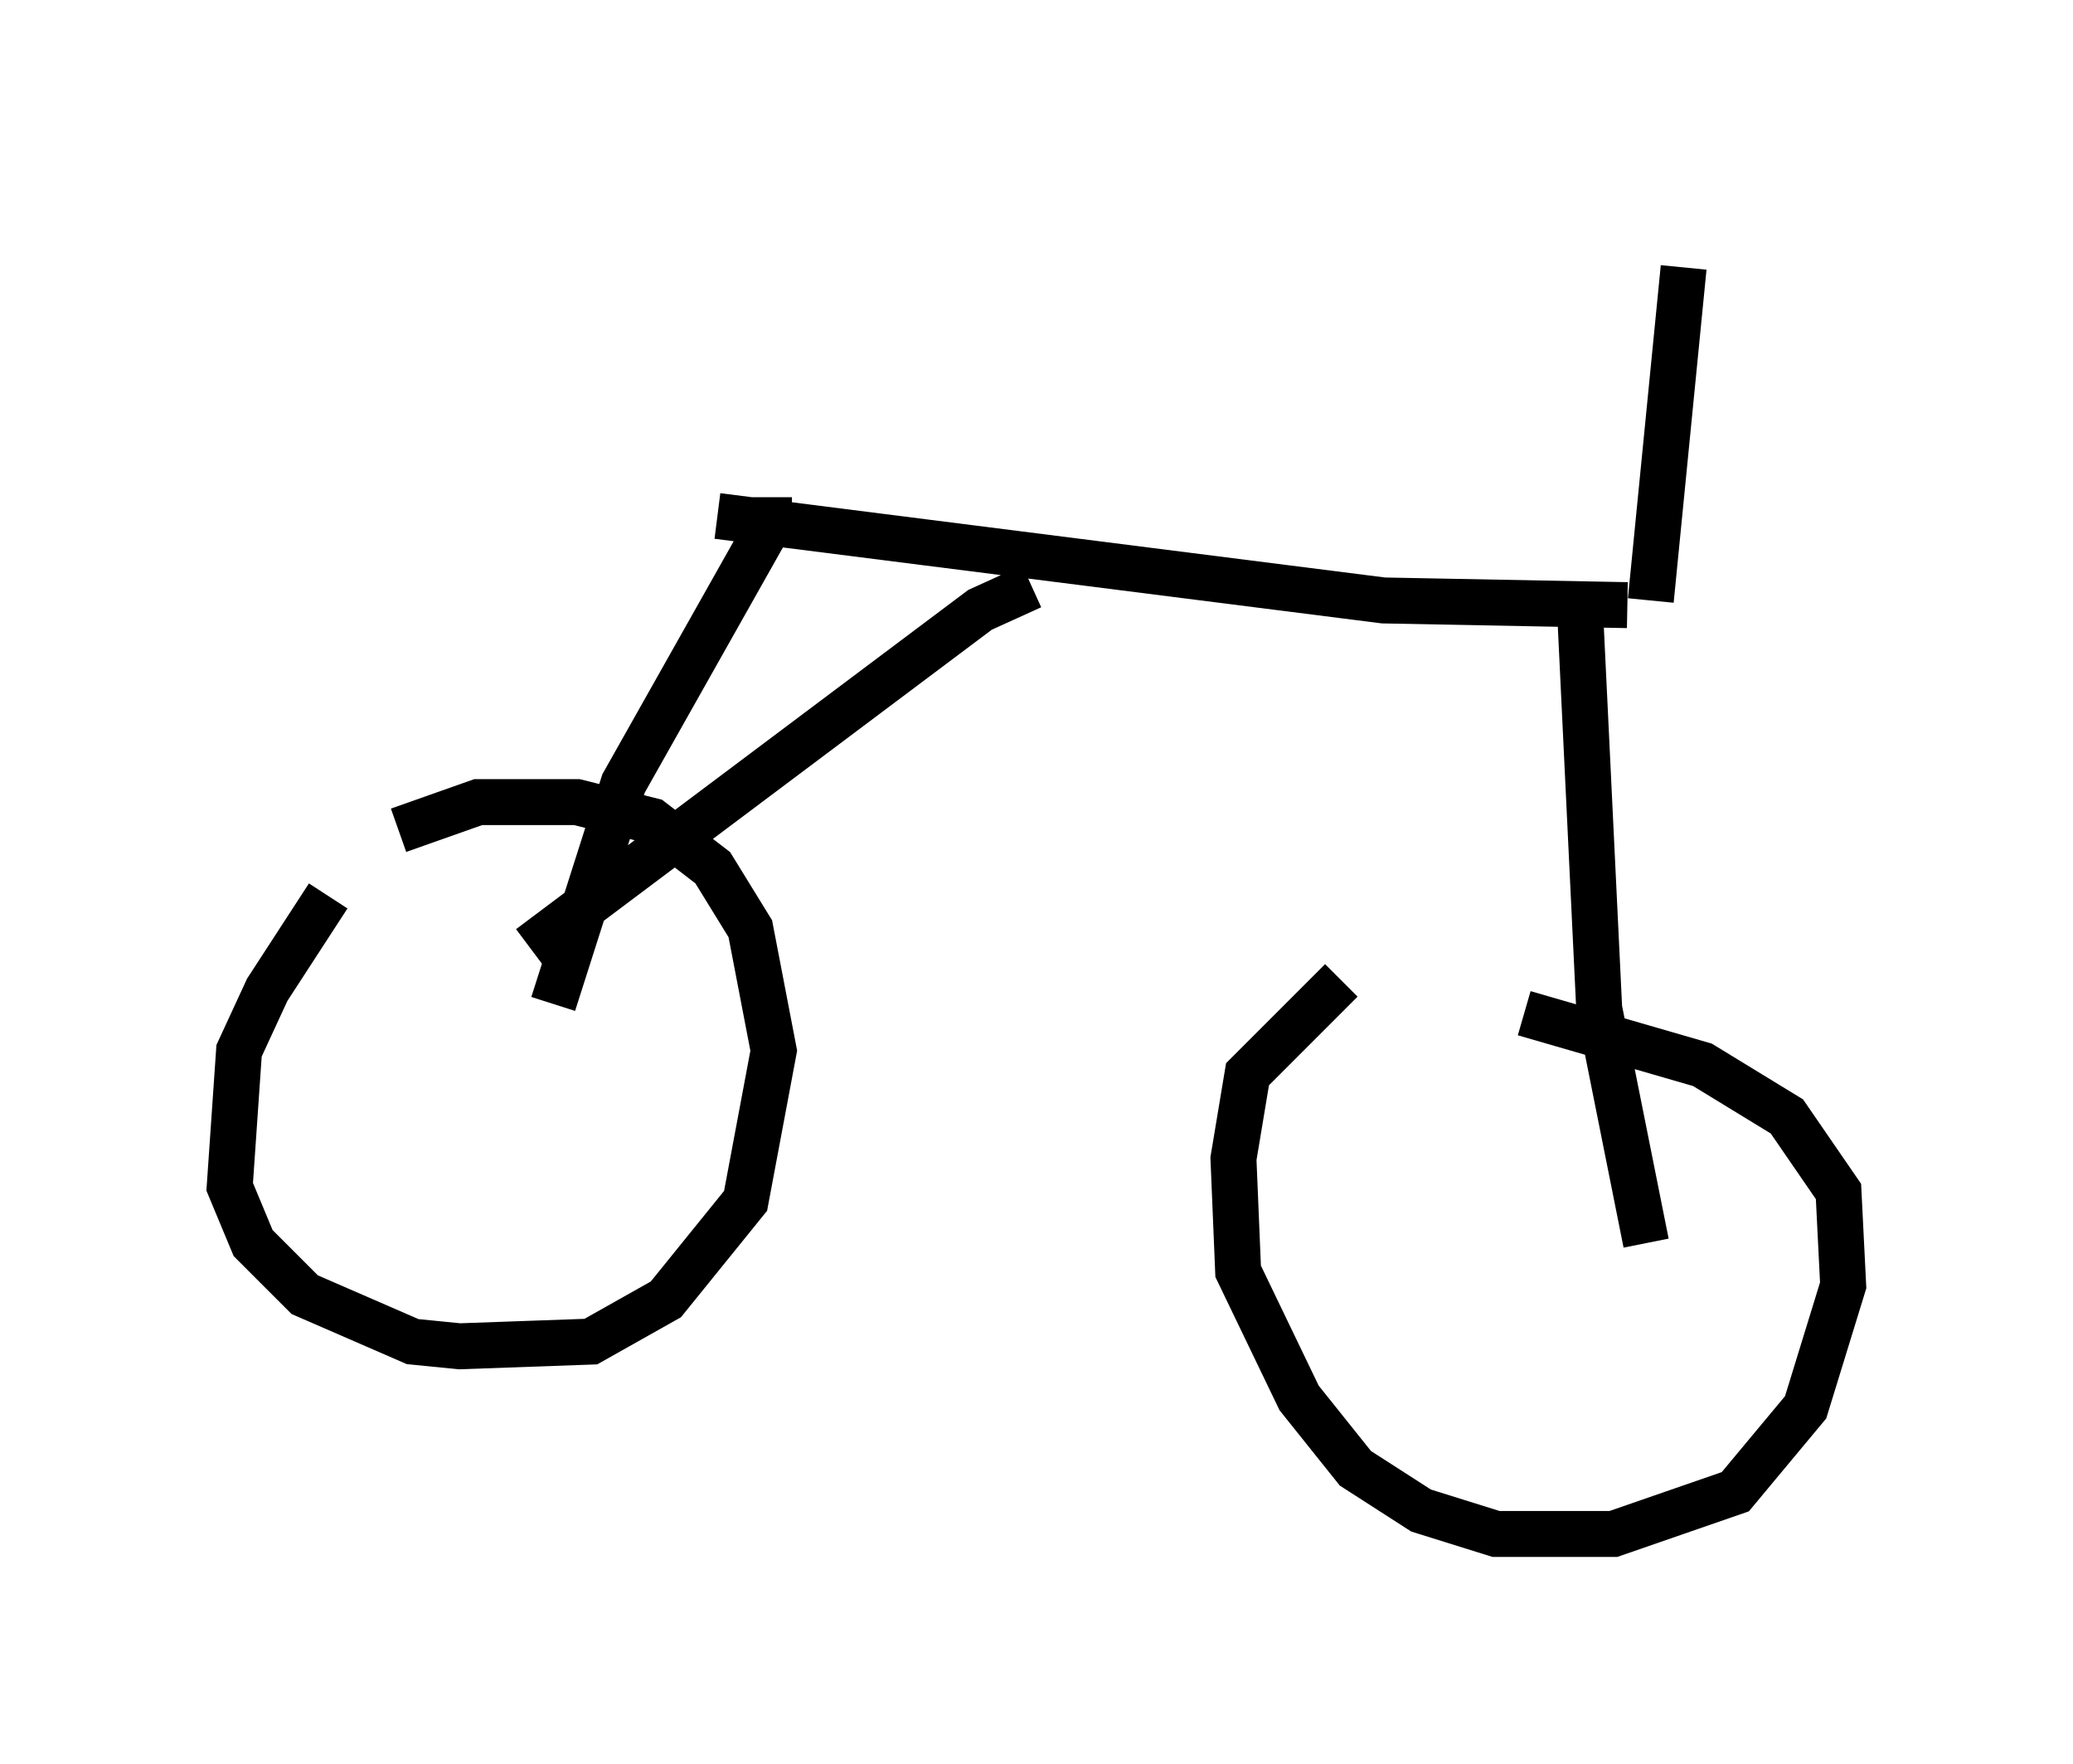 <?xml version="1.0" encoding="utf-8" ?>
<svg baseProfile="full" height="38.379" version="1.1" width="45.117" xmlns="http://www.w3.org/2000/svg" xmlns:ev="http://www.w3.org/2001/xml-events" xmlns:xlink="http://www.w3.org/1999/xlink"><defs /><rect fill="white" height="38.379" width="45.117" x="0" y="0" /><path d="M9.185, 18.067 m-2.042, 1.429 l-1.327, 2.042 -0.613, 1.327 l-0.204, 2.96 0.51, 1.225 l1.123, 1.123 2.348, 1.021 l1.021, 0.102 2.858, -0.102 l1.633, -0.919 1.735, -2.144 l0.613, -3.267 -0.51, -2.654 l-0.817, -1.327 -1.327, -1.021 l-1.633, -0.408 -2.144, 0.0 l-1.735, 0.613 m20.519, 3.267 l-2.042, 2.042 -0.306, 1.838 l0.102, 2.45 1.327, 2.756 l1.225, 1.531 1.429, 0.919 l1.633, 0.51 2.552, 0.0 l2.654, -0.919 1.531, -1.838 l0.817, -2.654 -0.102, -2.042 l-1.123, -1.633 -1.838, -1.123 l-3.879, -1.123 m-21.642, -1.429 l9.8, -7.35 1.123, -0.51 m-6.84, -1.531 l14.496, 1.838 5.308, 0.102 m-1.021, 0.306 l0.408, 8.473 1.021, 5.104 m-19.09, -16.231 l0.0, 0.613 -3.165, 5.615 l-1.531, 4.798 m23.888, -8.779 l0.715, -7.248 m-3.369, -0.817 " fill="none" stroke="black" stroke-width="1" /></svg>